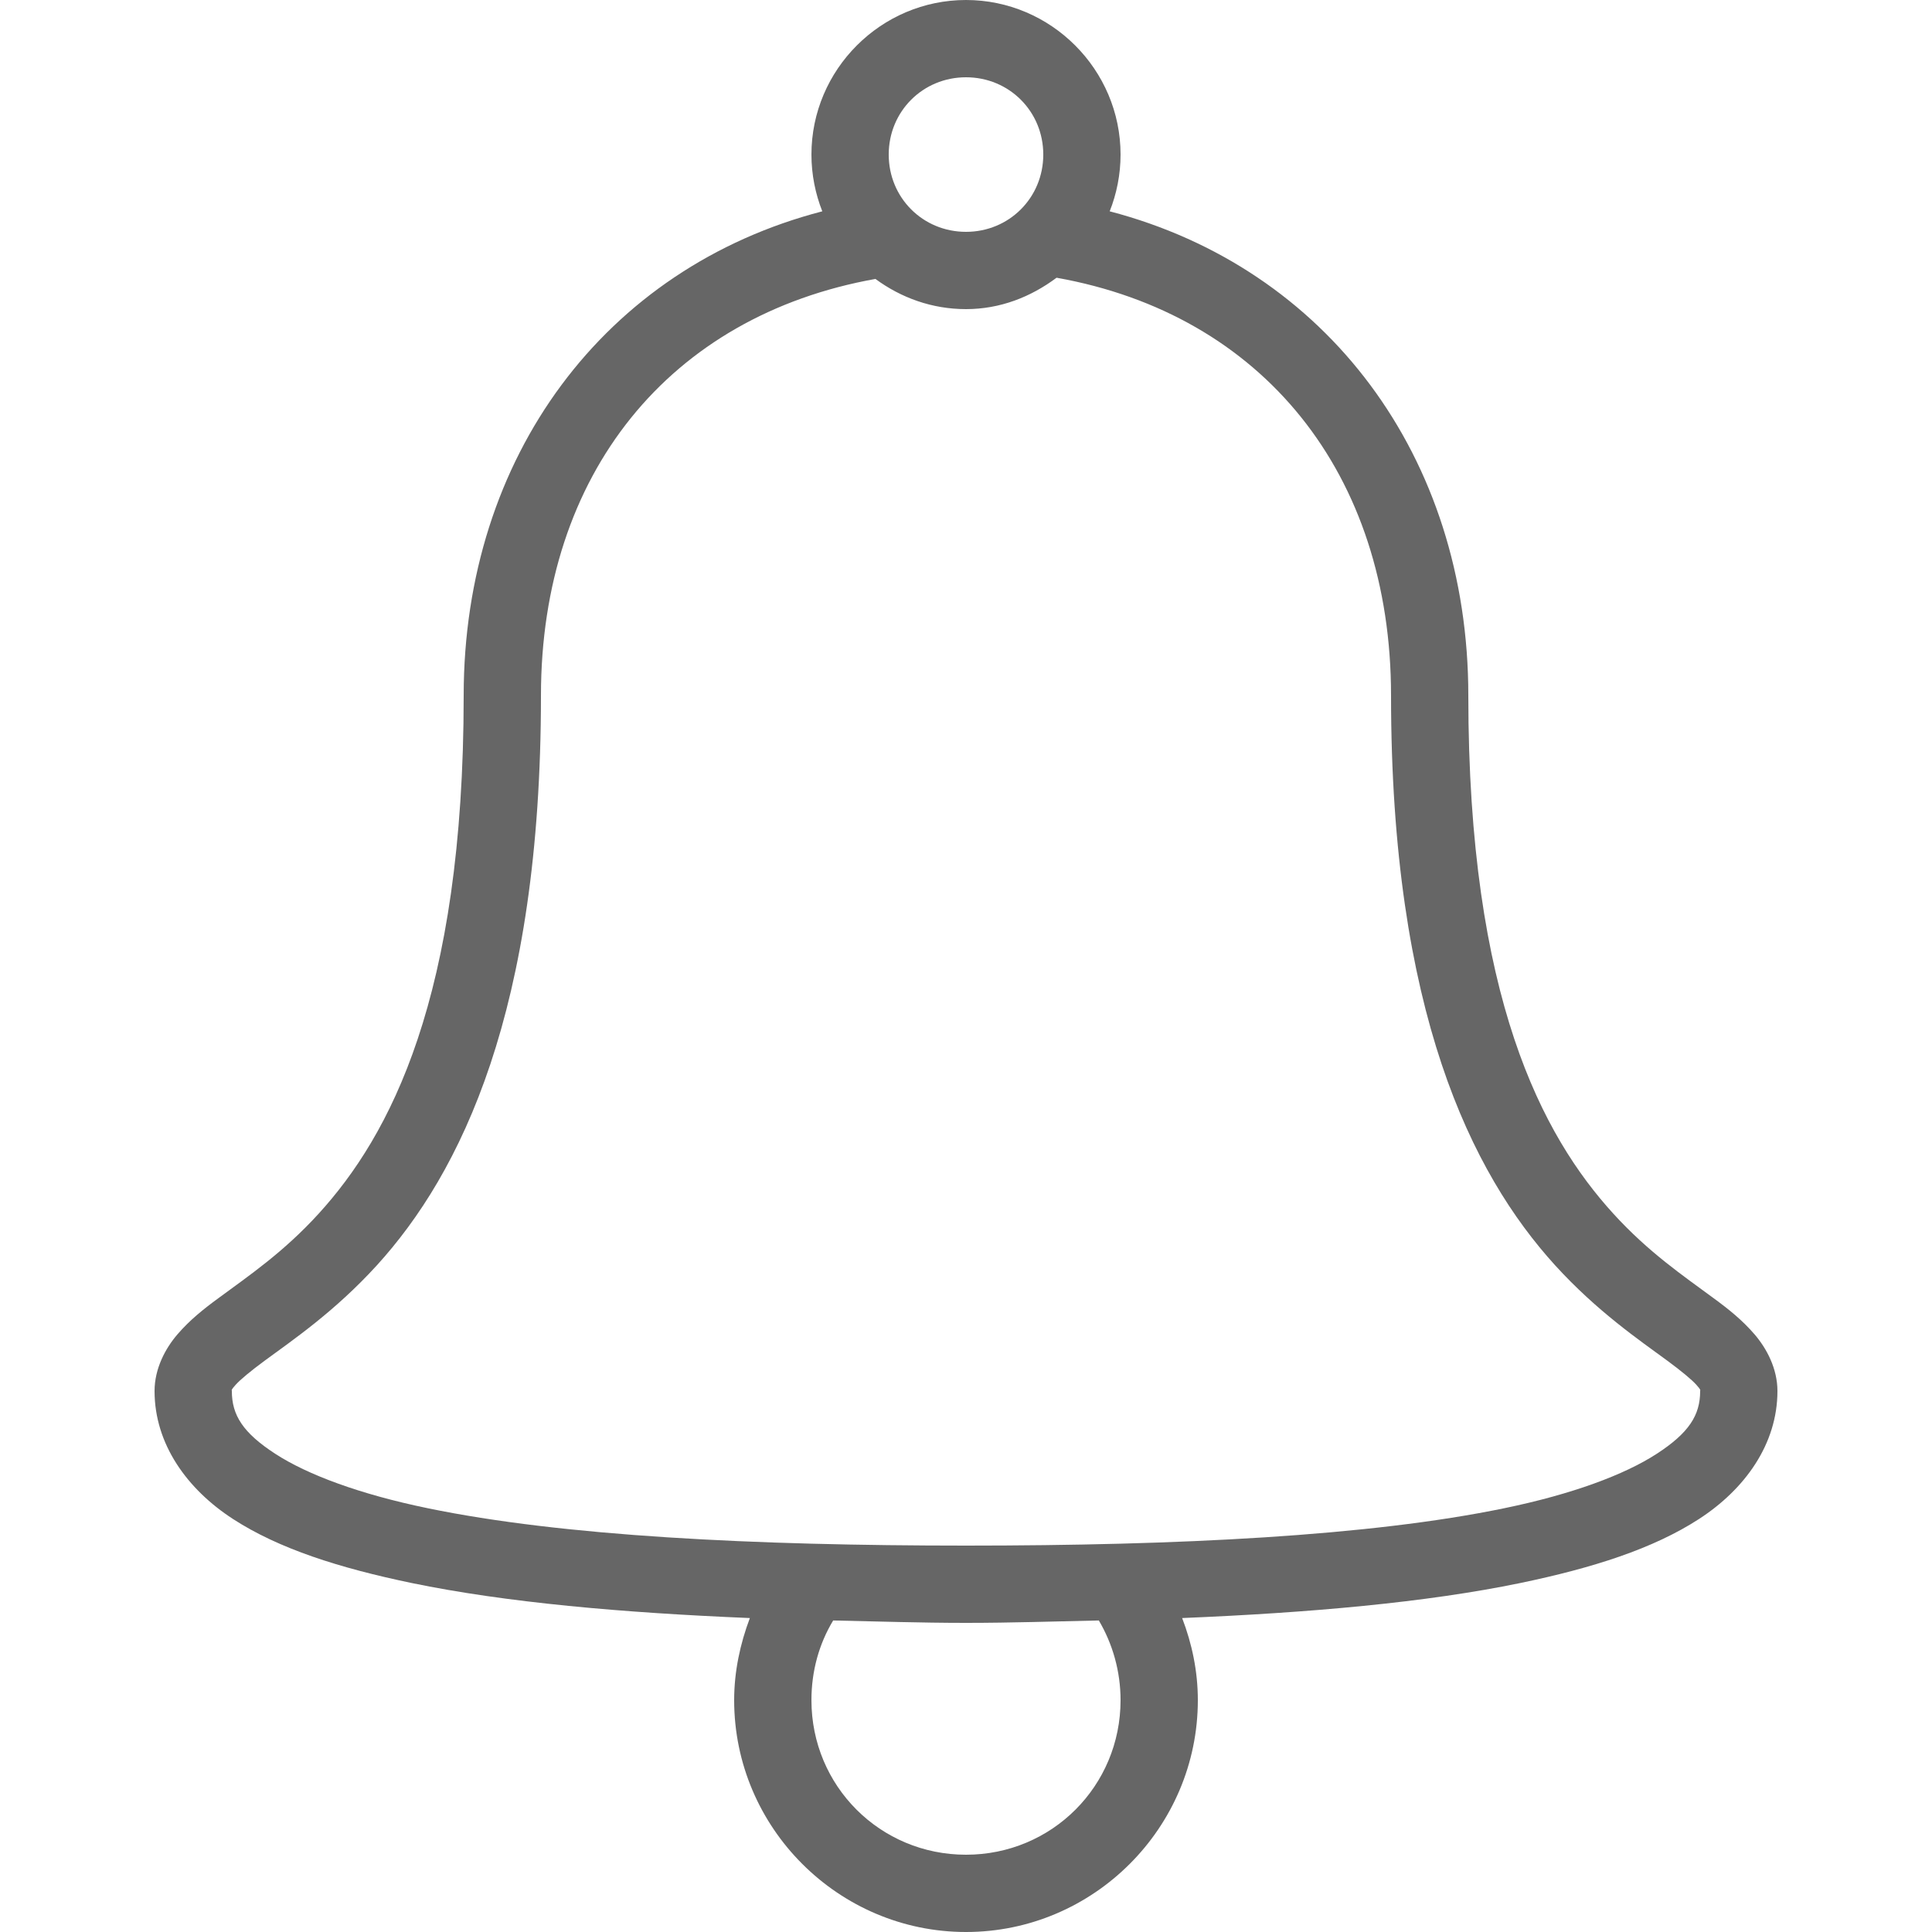 <?xml version="1.0" encoding="UTF-8"?>
<svg xmlns="http://www.w3.org/2000/svg" xmlns:xlink="http://www.w3.org/1999/xlink" width="250pt" height="250pt"
     viewBox="0 0 250 250" version="1.1">
    <g id="surface20682392">
        <path style=" stroke:none;fill-rule:nonzero;fill:rgb(40%,40%,40%);fill-opacity:1;"
              d="M 125 0 C 114.004 0 105 9.004 105 20 C 105 22.578 105.508 25.078 106.406 27.344 C 78.281 34.648 60 59.082 60 90 C 60 129.16 50.391 146.992 41.25 157.031 C 36.68 162.051 32.168 165.098 28.281 167.969 C 26.328 169.395 24.551 170.82 22.969 172.656 C 21.387 174.492 20 177.109 20 180 C 20 186.875 24.219 192.715 30.156 196.562 C 36.094 200.41 43.887 202.891 53.281 204.844 C 65.469 207.363 80.508 208.691 97.031 209.375 C 95.781 212.695 95 216.27 95 220 C 95 236.504 108.496 250 125 250 C 141.504 250 155 236.504 155 220 C 155 216.25 154.238 212.676 152.969 209.375 C 169.492 208.691 184.531 207.363 196.719 204.844 C 206.113 202.891 213.906 200.41 219.844 196.562 C 225.781 192.715 230 186.875 230 180 C 230 177.109 228.613 174.492 227.031 172.656 C 225.449 170.82 223.672 169.395 221.719 167.969 C 217.832 165.098 213.32 162.051 208.75 157.031 C 199.609 146.992 190 129.16 190 90 C 190 59.102 171.68 34.688 143.594 27.344 C 144.492 25.078 145 22.578 145 20 C 145 9.004 135.996 0 125 0 Z M 125 10 C 130.586 10 135 14.414 135 20 C 135 25.586 130.586 30 125 30 C 119.414 30 115 25.586 115 20 C 115 14.414 119.414 10 125 10 Z M 136.719 35.938 C 163.379 40.684 180 61.289 180 90 C 180 130.84 190.391 151.816 201.25 163.75 C 206.68 169.707 212.168 173.438 215.781 176.094 C 217.578 177.422 218.926 178.535 219.531 179.219 C 220.137 179.902 220 179.844 220 180 C 220 183.125 218.555 185.41 214.375 188.125 C 210.195 190.84 203.398 193.359 194.688 195.156 C 177.266 198.77 152.461 200 125 200 C 97.539 200 72.734 198.77 55.312 195.156 C 46.602 193.359 39.805 190.84 35.625 188.125 C 31.445 185.41 30 183.125 30 180 C 30 179.844 29.863 179.902 30.469 179.219 C 31.074 178.535 32.422 177.422 34.219 176.094 C 37.832 173.438 43.32 169.707 48.75 163.75 C 59.609 151.816 70 130.84 70 90 C 70 61.309 86.641 40.859 113.281 36.094 C 116.602 38.535 120.605 40 125 40 C 129.434 40 133.398 38.418 136.719 35.938 Z M 107.812 209.688 C 113.418 209.805 119.121 210 125 210 C 130.879 210 136.582 209.805 142.188 209.688 C 143.965 212.695 145 216.25 145 220 C 145 231.113 136.113 240 125 240 C 113.887 240 105 231.113 105 220 C 105 216.211 105.996 212.695 107.812 209.688 Z M 107.812 209.688 "/>
    </g>
</svg>
